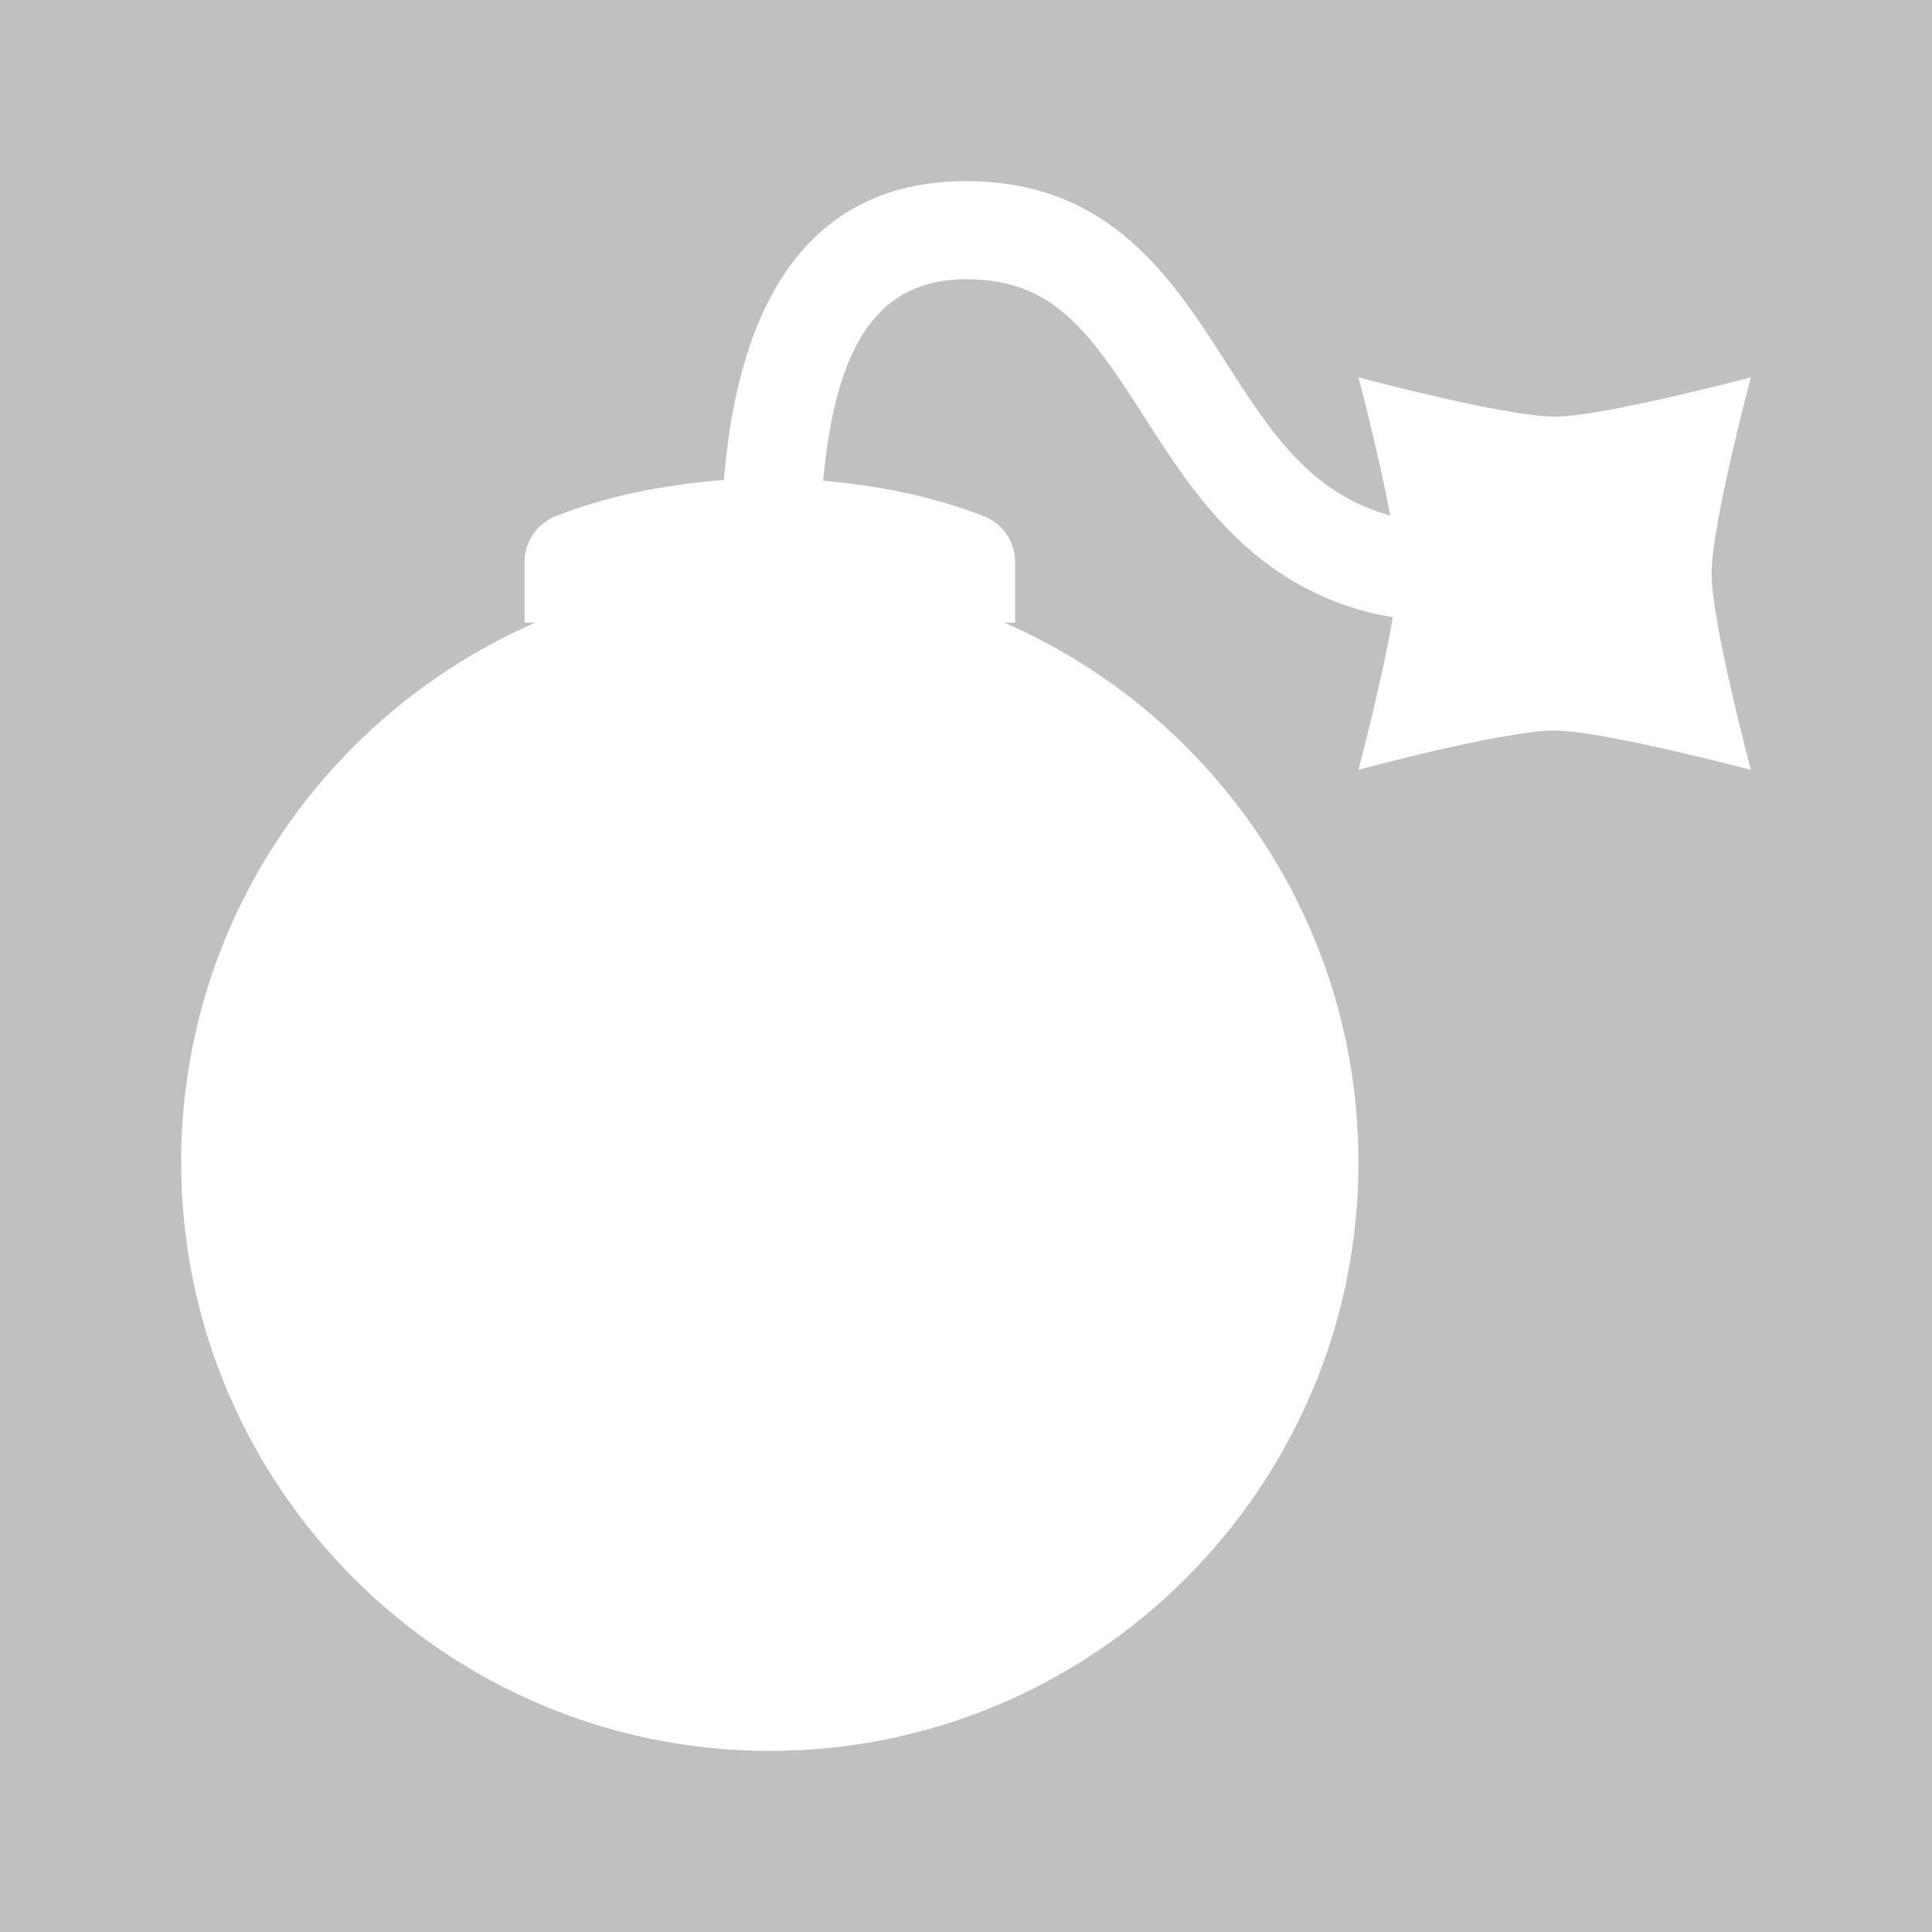 <svg viewBox="0 0 64 64" xmlns="http://www.w3.org/2000/svg">
	<path fill="silver" d="m0 0v64h64v-64zm32 6c4.767 0 6.823 3.213 8.637 6.049 1.465 2.29 2.791 4.307 5.416 5.027-.376-2.027-1.053-4.576-1.053-4.576s4.852 1.301 6.5 1.301c1.602 0 6.5-1.301 6.5-1.301s-1.301 4.875-1.301 6.5 1.301 6.5 1.301 6.5-4.944-1.301-6.5-1.301c-1.694 0-6.5 1.301-6.5 1.301s.791-2.974 1.137-5.051c-4.478-.776-6.541-3.996-8.238-6.65-1.86-2.906-3.05-4.549-5.898-4.549-2.843 0-4.313 2.058-4.732 6.672 1.805.166 3.598.503 5.324 1.178.624.244 1.033.844 1.033 1.514v2.012h-.355c6.895 3.009 11.73 9.884 11.73 17.875 0 10.753-8.747 19.5-19.5 19.5-10.753 0-19.5-8.747-19.5-19.5 0-7.991 4.836-14.866 11.73-17.875h-.355v-2.012c0-.67.41-1.269 1.033-1.514 1.805-.706 3.683-1.052 5.572-1.201.336-4.134 1.78-9.898 8.02-9.898z"/>
</svg>